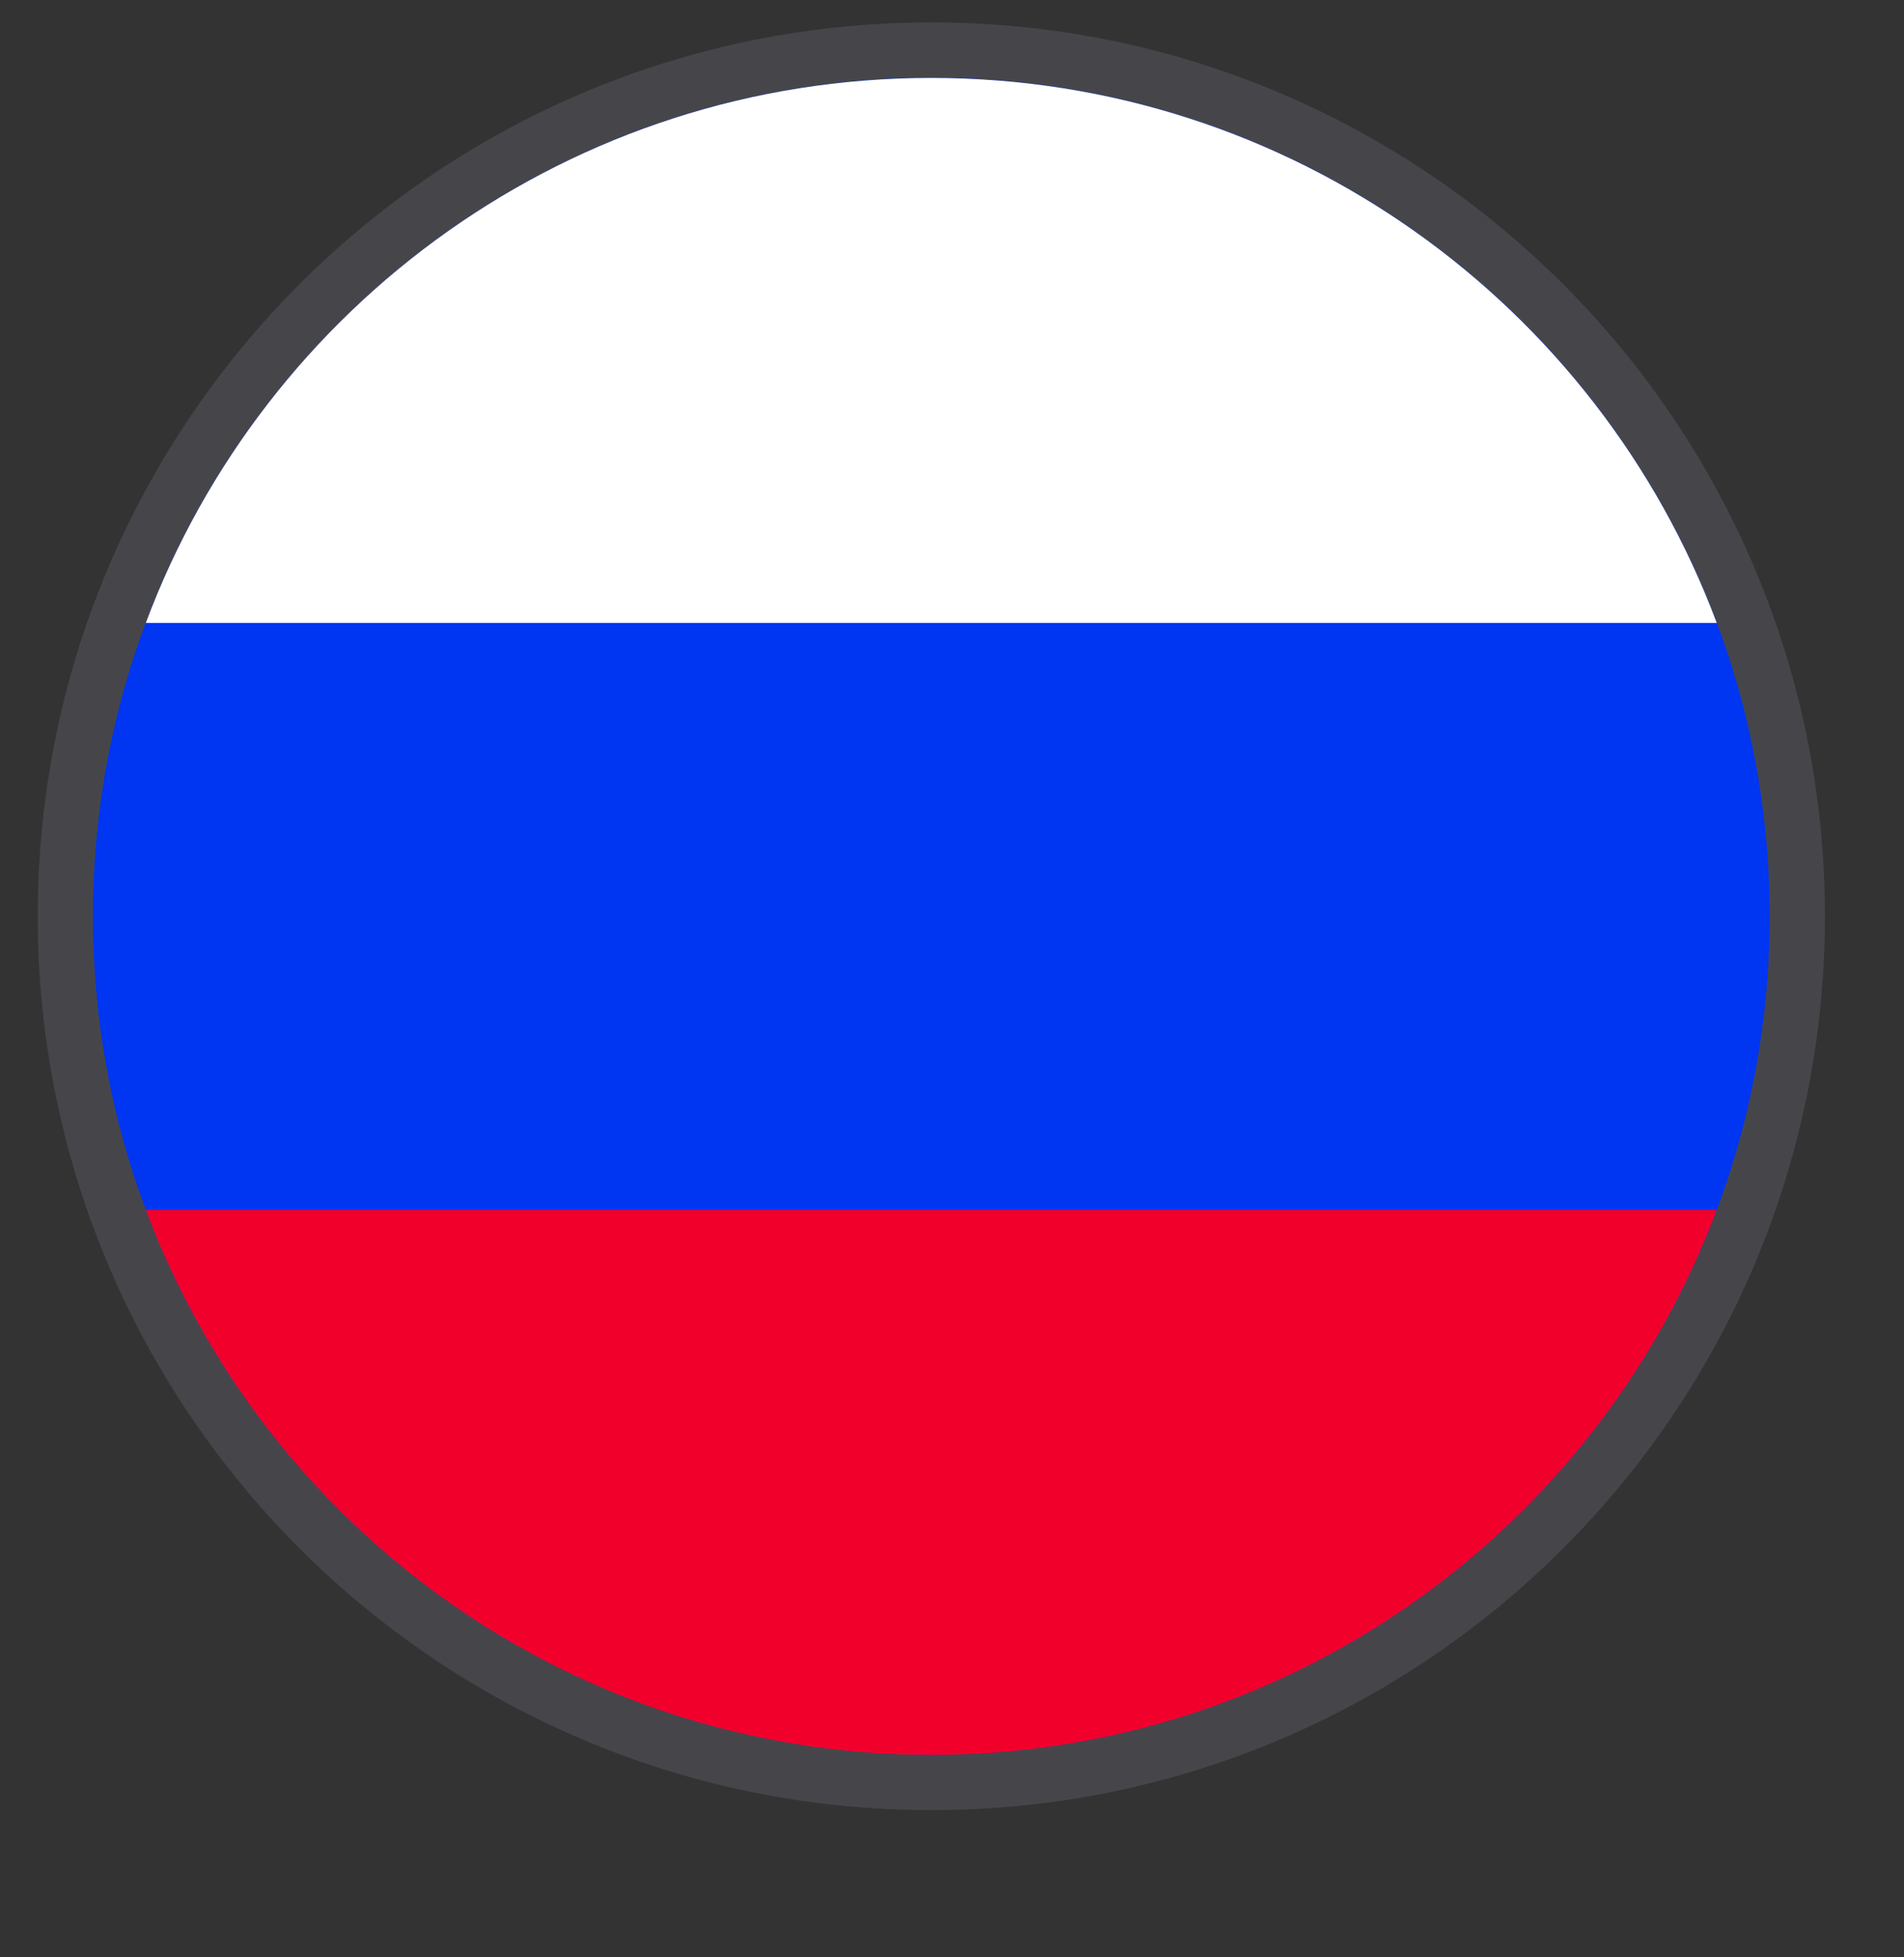 <svg width="36" height="37" viewBox="0 0 36 37" fill="none" xmlns="http://www.w3.org/2000/svg">
<rect x="0" y="0" width="36" height="37" fill="#333333" stroke="none"/>
<g clip-path="url(#clip0_0_378)">
<path d="M17.609 33.17C8.856 33.17 1.76 26.074 1.76 17.32C1.76 8.567 8.856 1.471 17.609 1.471C26.362 1.471 33.458 8.567 33.458 17.32C33.458 26.074 26.362 33.17 17.609 33.17Z" fill="#0035F2"/>
<path d="M1.237 17.32C1.237 26.363 8.567 33.694 17.609 33.694C26.651 33.694 33.981 26.363 33.981 17.32C33.981 8.278 26.651 0.947 17.609 0.947C8.567 0.947 1.237 8.278 1.237 17.32Z" stroke="#9593A7" stroke-opacity="0.2" stroke-width="1.047"/>
<path d="M17.609 33.17C8.856 33.17 1.76 26.074 1.76 17.32C1.76 8.567 8.856 1.471 17.609 1.471C26.362 1.471 33.458 8.567 33.458 17.32C33.458 26.074 26.362 33.17 17.609 33.17Z" fill="#0035F2"/>
<path d="M32.459 11.775C30.21 5.757 24.41 1.473 17.608 1.473C10.806 1.473 5.005 5.757 2.757 11.775L32.459 11.775Z" fill="white"/>
<path d="M2.757 22.871C5.005 28.889 10.806 33.174 17.608 33.174C24.41 33.174 30.21 28.889 32.459 22.871L2.757 22.871Z" fill="#F2002C"/>
</g>
<defs>
<clipPath id="clip0_0_378">
<rect width="35.998" height="36" fill="white" transform="translate(0 0.059)"/>
</clipPath>
</defs>
</svg>
